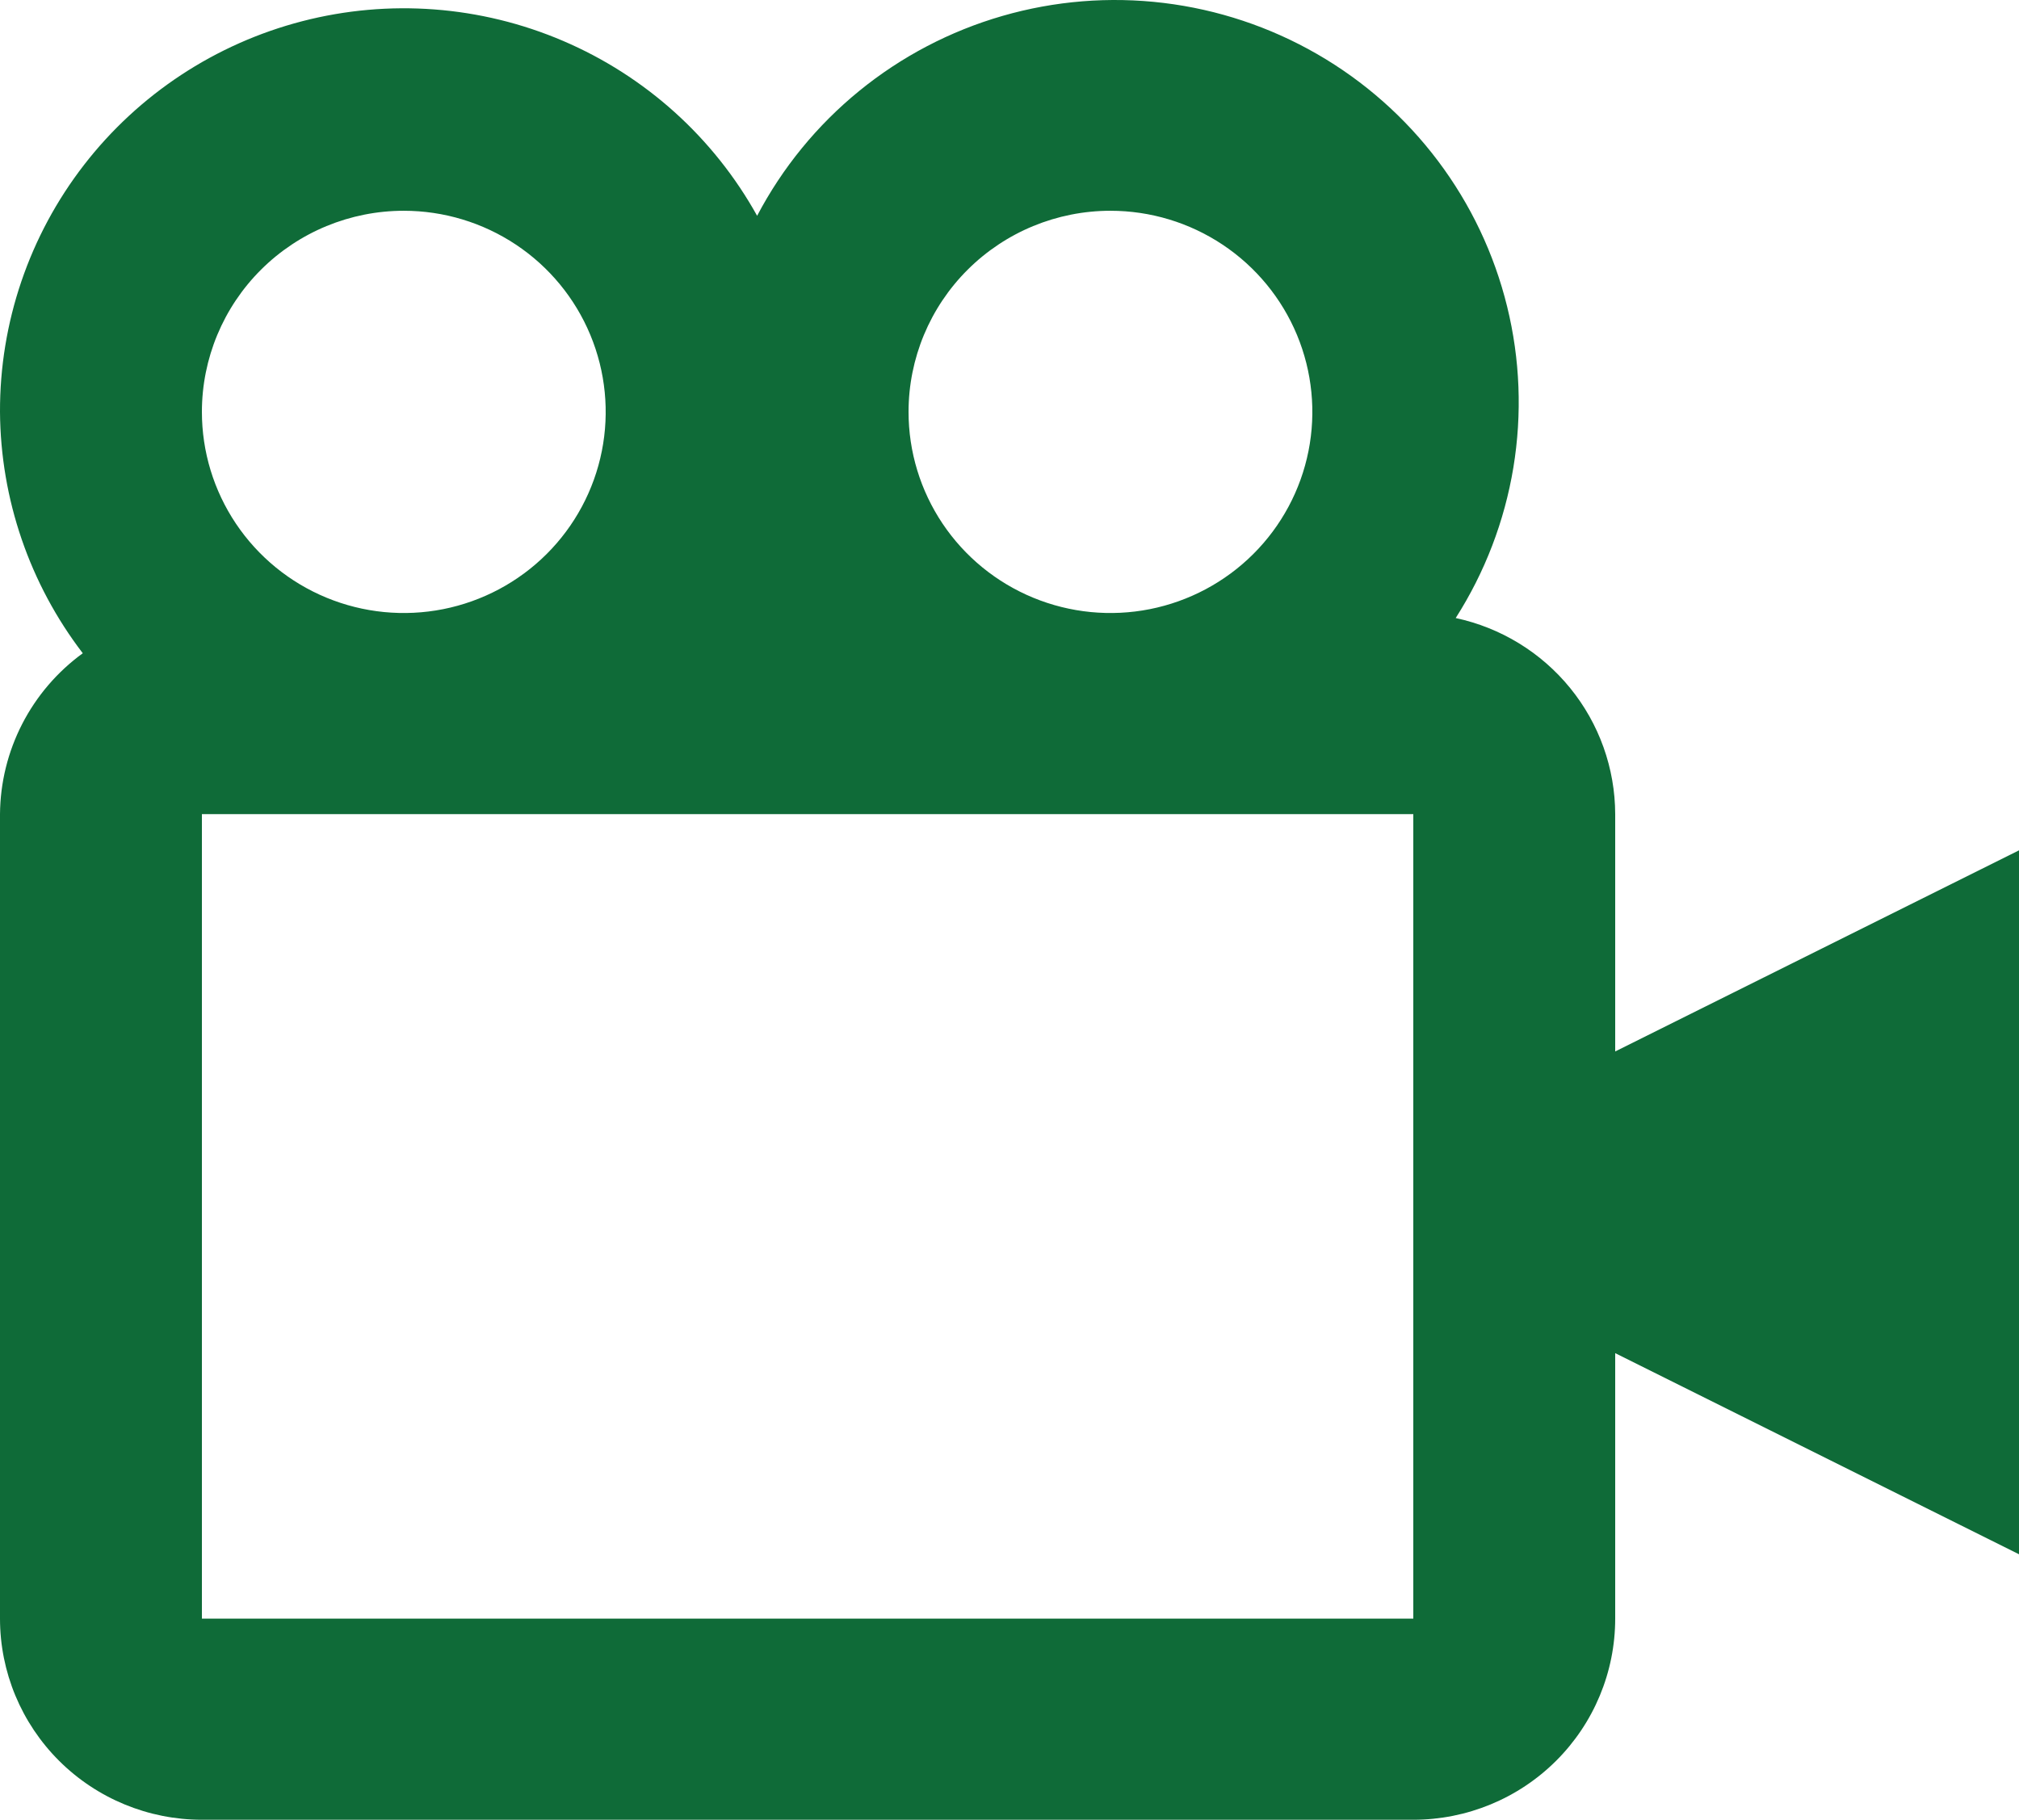 <svg width="203" height="183" viewBox="0 0 203 183" fill="none" xmlns="http://www.w3.org/2000/svg">
<path d="M162.4 81.872C162.388 77.255 160.79 72.781 157.873 69.194C154.955 65.607 150.894 63.122 146.363 62.152C149.301 57.548 151.273 52.4 152.162 47.016C153.05 41.633 152.837 36.126 151.534 30.827C150.232 25.528 147.867 20.547 144.581 16.182C141.296 11.818 137.159 8.16 132.418 5.43C127.677 2.7 122.431 0.953 116.996 0.295C111.56 -0.363 106.047 0.082 100.788 1.602C95.529 3.122 90.633 5.686 86.395 9.14C82.157 12.594 78.663 16.867 76.125 21.701C71.762 13.844 64.899 7.656 56.617 4.114C48.336 0.571 39.106 -0.125 30.384 2.134C21.661 4.394 13.941 9.481 8.44 16.594C2.939 23.707 -0.03 32.441 0 41.421C0.059 50.197 2.98 58.715 8.323 65.692C5.765 67.554 3.679 69.988 2.234 72.798C0.789 75.607 0.024 78.715 0 81.872V162.774C0 168.139 2.139 173.283 5.946 177.076C9.753 180.869 14.916 183 20.3 183H142.1C147.484 183 152.647 180.869 156.454 177.076C160.261 173.283 162.4 168.139 162.4 162.774V136.077L203 156.302V85.513L162.4 105.738V81.872ZM111.65 21.195C115.665 21.195 119.59 22.382 122.928 24.604C126.266 26.826 128.868 29.985 130.405 33.681C131.941 37.377 132.343 41.443 131.56 45.367C130.777 49.29 128.843 52.894 126.004 55.723C123.165 58.551 119.548 60.477 115.61 61.258C111.673 62.038 107.591 61.638 103.882 60.107C100.172 58.576 97.002 55.984 94.771 52.658C92.541 49.332 91.35 45.421 91.35 41.421C91.35 36.057 93.489 30.912 97.296 27.119C101.103 23.326 106.266 21.195 111.65 21.195ZM40.6 21.195C44.615 21.195 48.54 22.382 51.878 24.604C55.217 26.826 57.819 29.985 59.355 33.681C60.891 37.377 61.293 41.443 60.51 45.367C59.727 49.29 57.793 52.894 54.954 55.723C52.115 58.551 48.498 60.477 44.56 61.258C40.623 62.038 36.541 61.638 32.832 60.107C29.122 58.576 25.952 55.984 23.721 52.658C21.491 49.332 20.3 45.421 20.3 41.421C20.3 36.057 22.439 30.912 26.246 27.119C30.053 23.326 35.216 21.195 40.6 21.195ZM20.3 162.774V81.872H142.1V162.774H20.3Z" fill="#0F6B38"/>
</svg>
